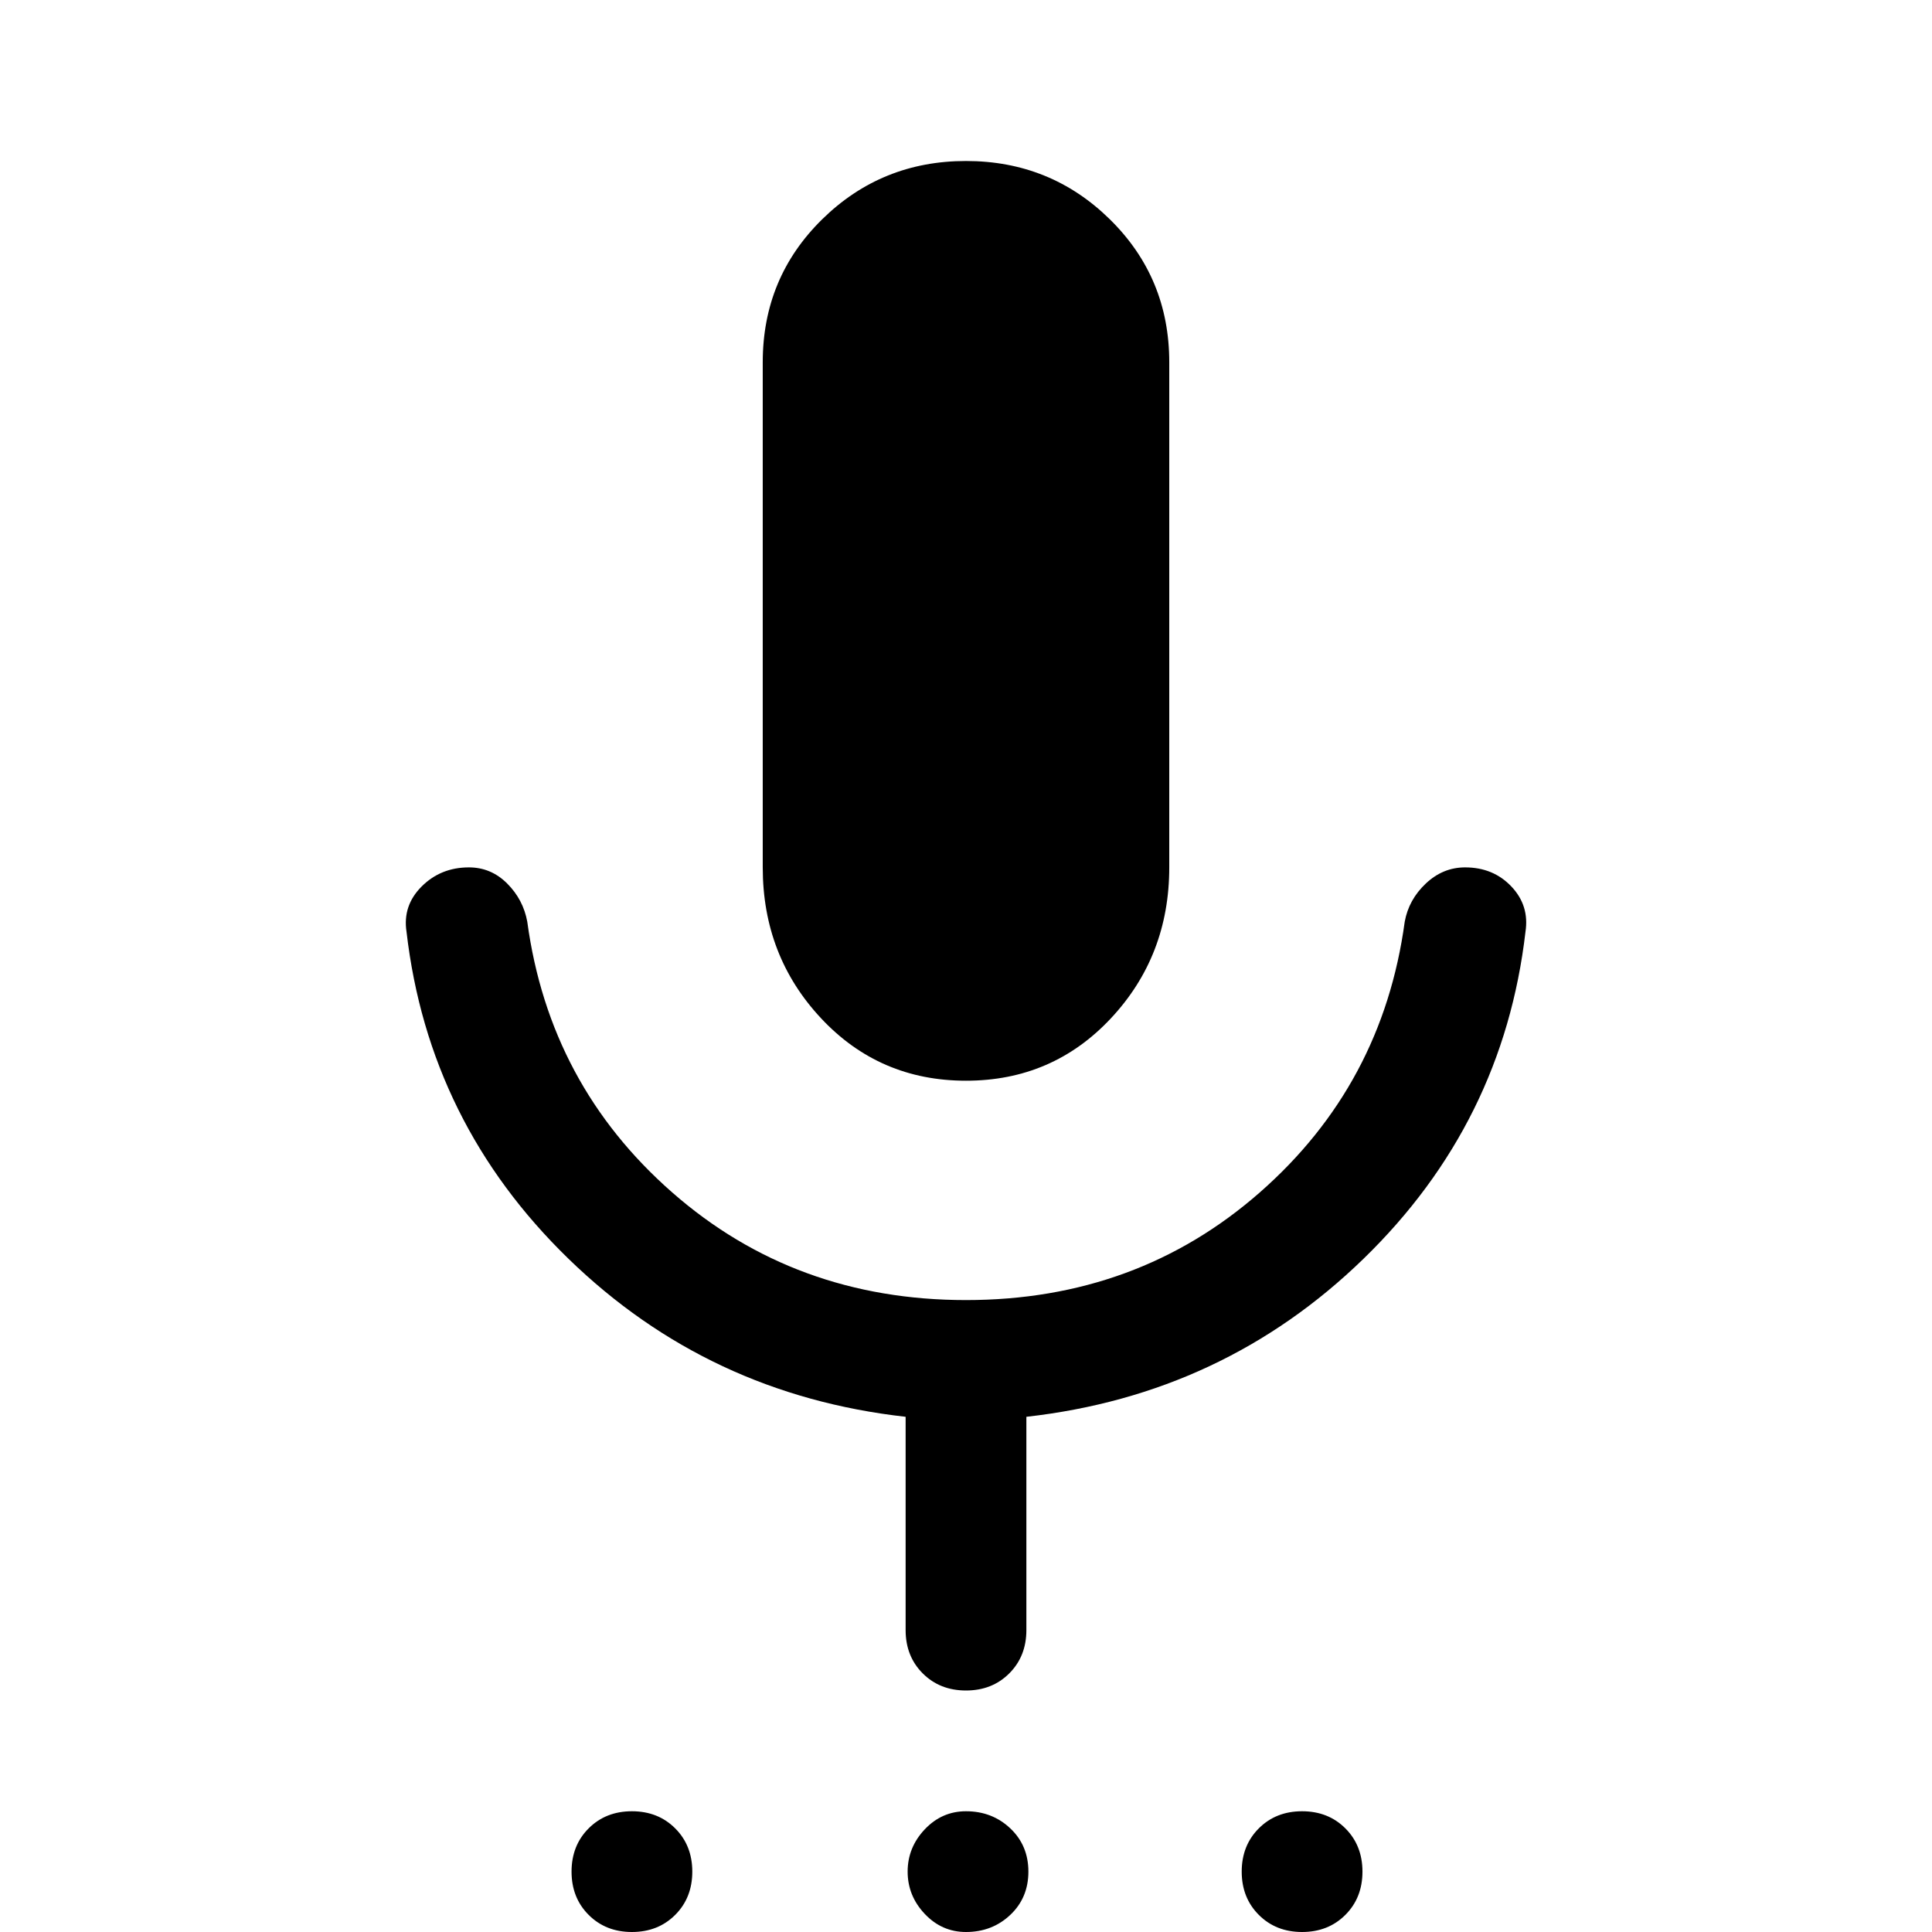 <svg xmlns="http://www.w3.org/2000/svg" height="48" width="48"><path d="M15.7 48Q15.05 48 14.625 47.575Q14.2 47.15 14.2 46.5Q14.2 45.85 14.625 45.425Q15.05 45 15.7 45Q16.35 45 16.775 45.425Q17.2 45.85 17.2 46.5Q17.2 47.15 16.775 47.575Q16.35 48 15.7 48ZM24 48Q23.4 48 22.975 47.55Q22.55 47.1 22.55 46.5Q22.55 45.9 22.975 45.45Q23.4 45 24 45Q24.65 45 25.1 45.425Q25.55 45.85 25.55 46.5Q25.55 47.15 25.1 47.575Q24.65 48 24 48ZM32.35 48Q31.7 48 31.275 47.575Q30.85 47.15 30.85 46.5Q30.85 45.85 31.275 45.425Q31.7 45 32.35 45Q33 45 33.425 45.425Q33.85 45.85 33.85 46.5Q33.85 47.15 33.425 47.575Q33 48 32.35 48ZM24 26.85Q21.85 26.85 20.4 25.3Q18.95 23.75 18.95 21.55V9Q18.95 6.9 20.425 5.45Q21.9 4 24 4Q26.1 4 27.575 5.45Q29.05 6.9 29.05 9V21.55Q29.05 23.75 27.6 25.3Q26.15 26.85 24 26.85ZM24 42Q23.35 42 22.925 41.575Q22.5 41.15 22.5 40.5V35.2Q17.6 34.65 14.125 31.275Q10.65 27.9 10.1 23.15Q10 22.5 10.475 22.025Q10.95 21.55 11.65 21.55Q12.2 21.55 12.6 21.95Q13 22.35 13.1 22.9Q13.65 26.95 16.7 29.625Q19.75 32.3 24 32.3Q28.25 32.3 31.3 29.625Q34.35 26.95 34.9 22.9Q35 22.35 35.425 21.95Q35.85 21.55 36.4 21.55Q37.1 21.55 37.55 22.025Q38 22.5 37.9 23.15Q37.35 27.9 33.875 31.275Q30.4 34.65 25.5 35.2V40.5Q25.5 41.15 25.075 41.575Q24.65 42 24 42Z"/></svg>
